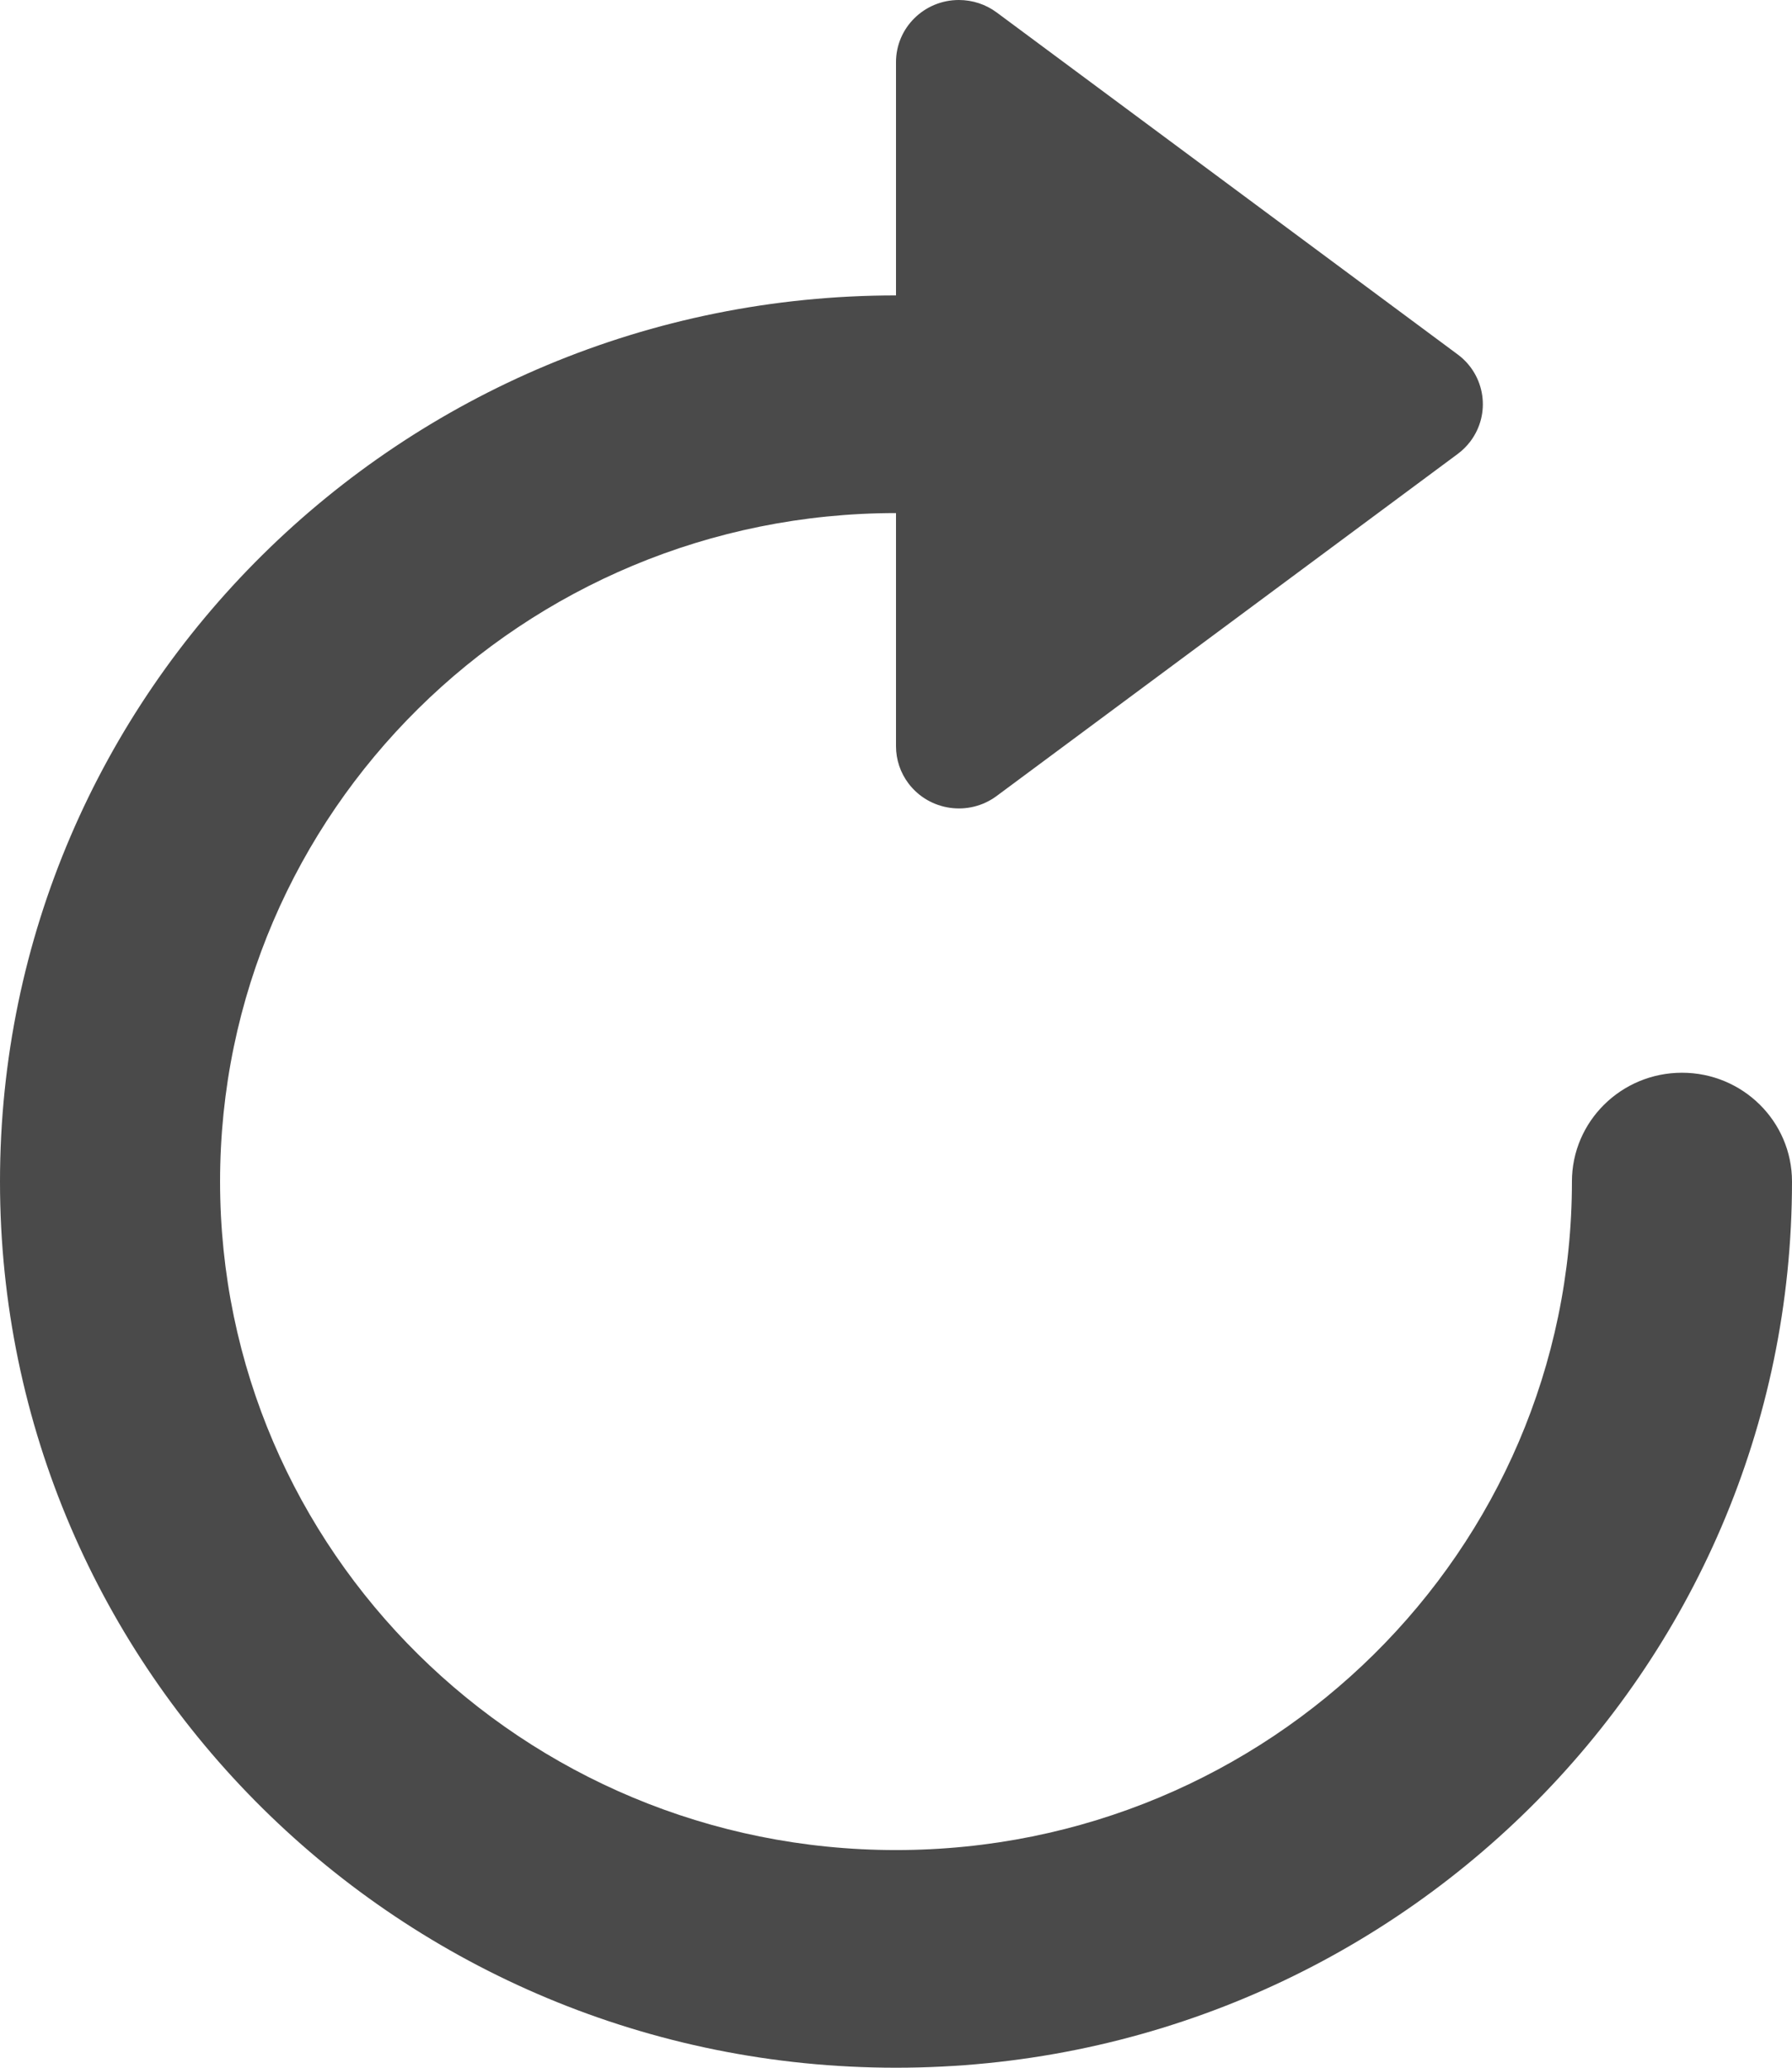 <?xml version="1.0" encoding="UTF-8"?>
<svg width="26px" height="30px" viewBox="0 0 26 30" version="1.1" xmlns="http://www.w3.org/2000/svg" xmlns:xlink="http://www.w3.org/1999/xlink">
    <!-- Generator: sketchtool 63.1 (101010) - https://sketch.com -->
    <title>Elements/Icons/Reload1</title>
    <desc>Created with sketchtool.</desc>
    <g id="Icons" stroke="none" stroke-width="1" fill="none" fill-rule="evenodd">
        <g transform="translate(-652, -299)" id="Elements/Icons/Reload1">
            <g transform="translate(630, 280)">
                <g>
                    <g id="Elements/Icons/Add1">
                        <polygon id="Rectangle" points="0 0 70 0 70 70 0 70"></polygon>
                    </g>
                    <path d="M35,23.286 L35,19.902 C35,19.404 35.408,19 35.912,19 C36.11,19 36.302,19.063 36.46,19.18 L43.15,24.143 C43.553,24.442 43.634,25.007 43.332,25.406 C43.28,25.474 43.219,25.535 43.15,25.586 L36.46,30.549 C36.057,30.848 35.485,30.767 35.182,30.368 C35.064,30.212 35,30.022 35,29.827 L35,26.444 C29.584,26.444 25.193,30.786 25.193,36.143 C25.193,41.5 29.584,45.842 35,45.842 C40.416,45.842 44.807,41.5 44.807,36.143 C44.807,35.271 45.522,34.564 46.404,34.564 C47.285,34.564 48,35.271 48,36.143 C48,43.244 42.18,49 35,49 C27.82,49 22,43.244 22,36.143 C22,29.042 27.82,23.286 35,23.286 Z" id="Path" fill="#4A4A4A" fill-rule="nonzero"></path>
                </g>
            </g>
        </g>
    </g>
</svg>
